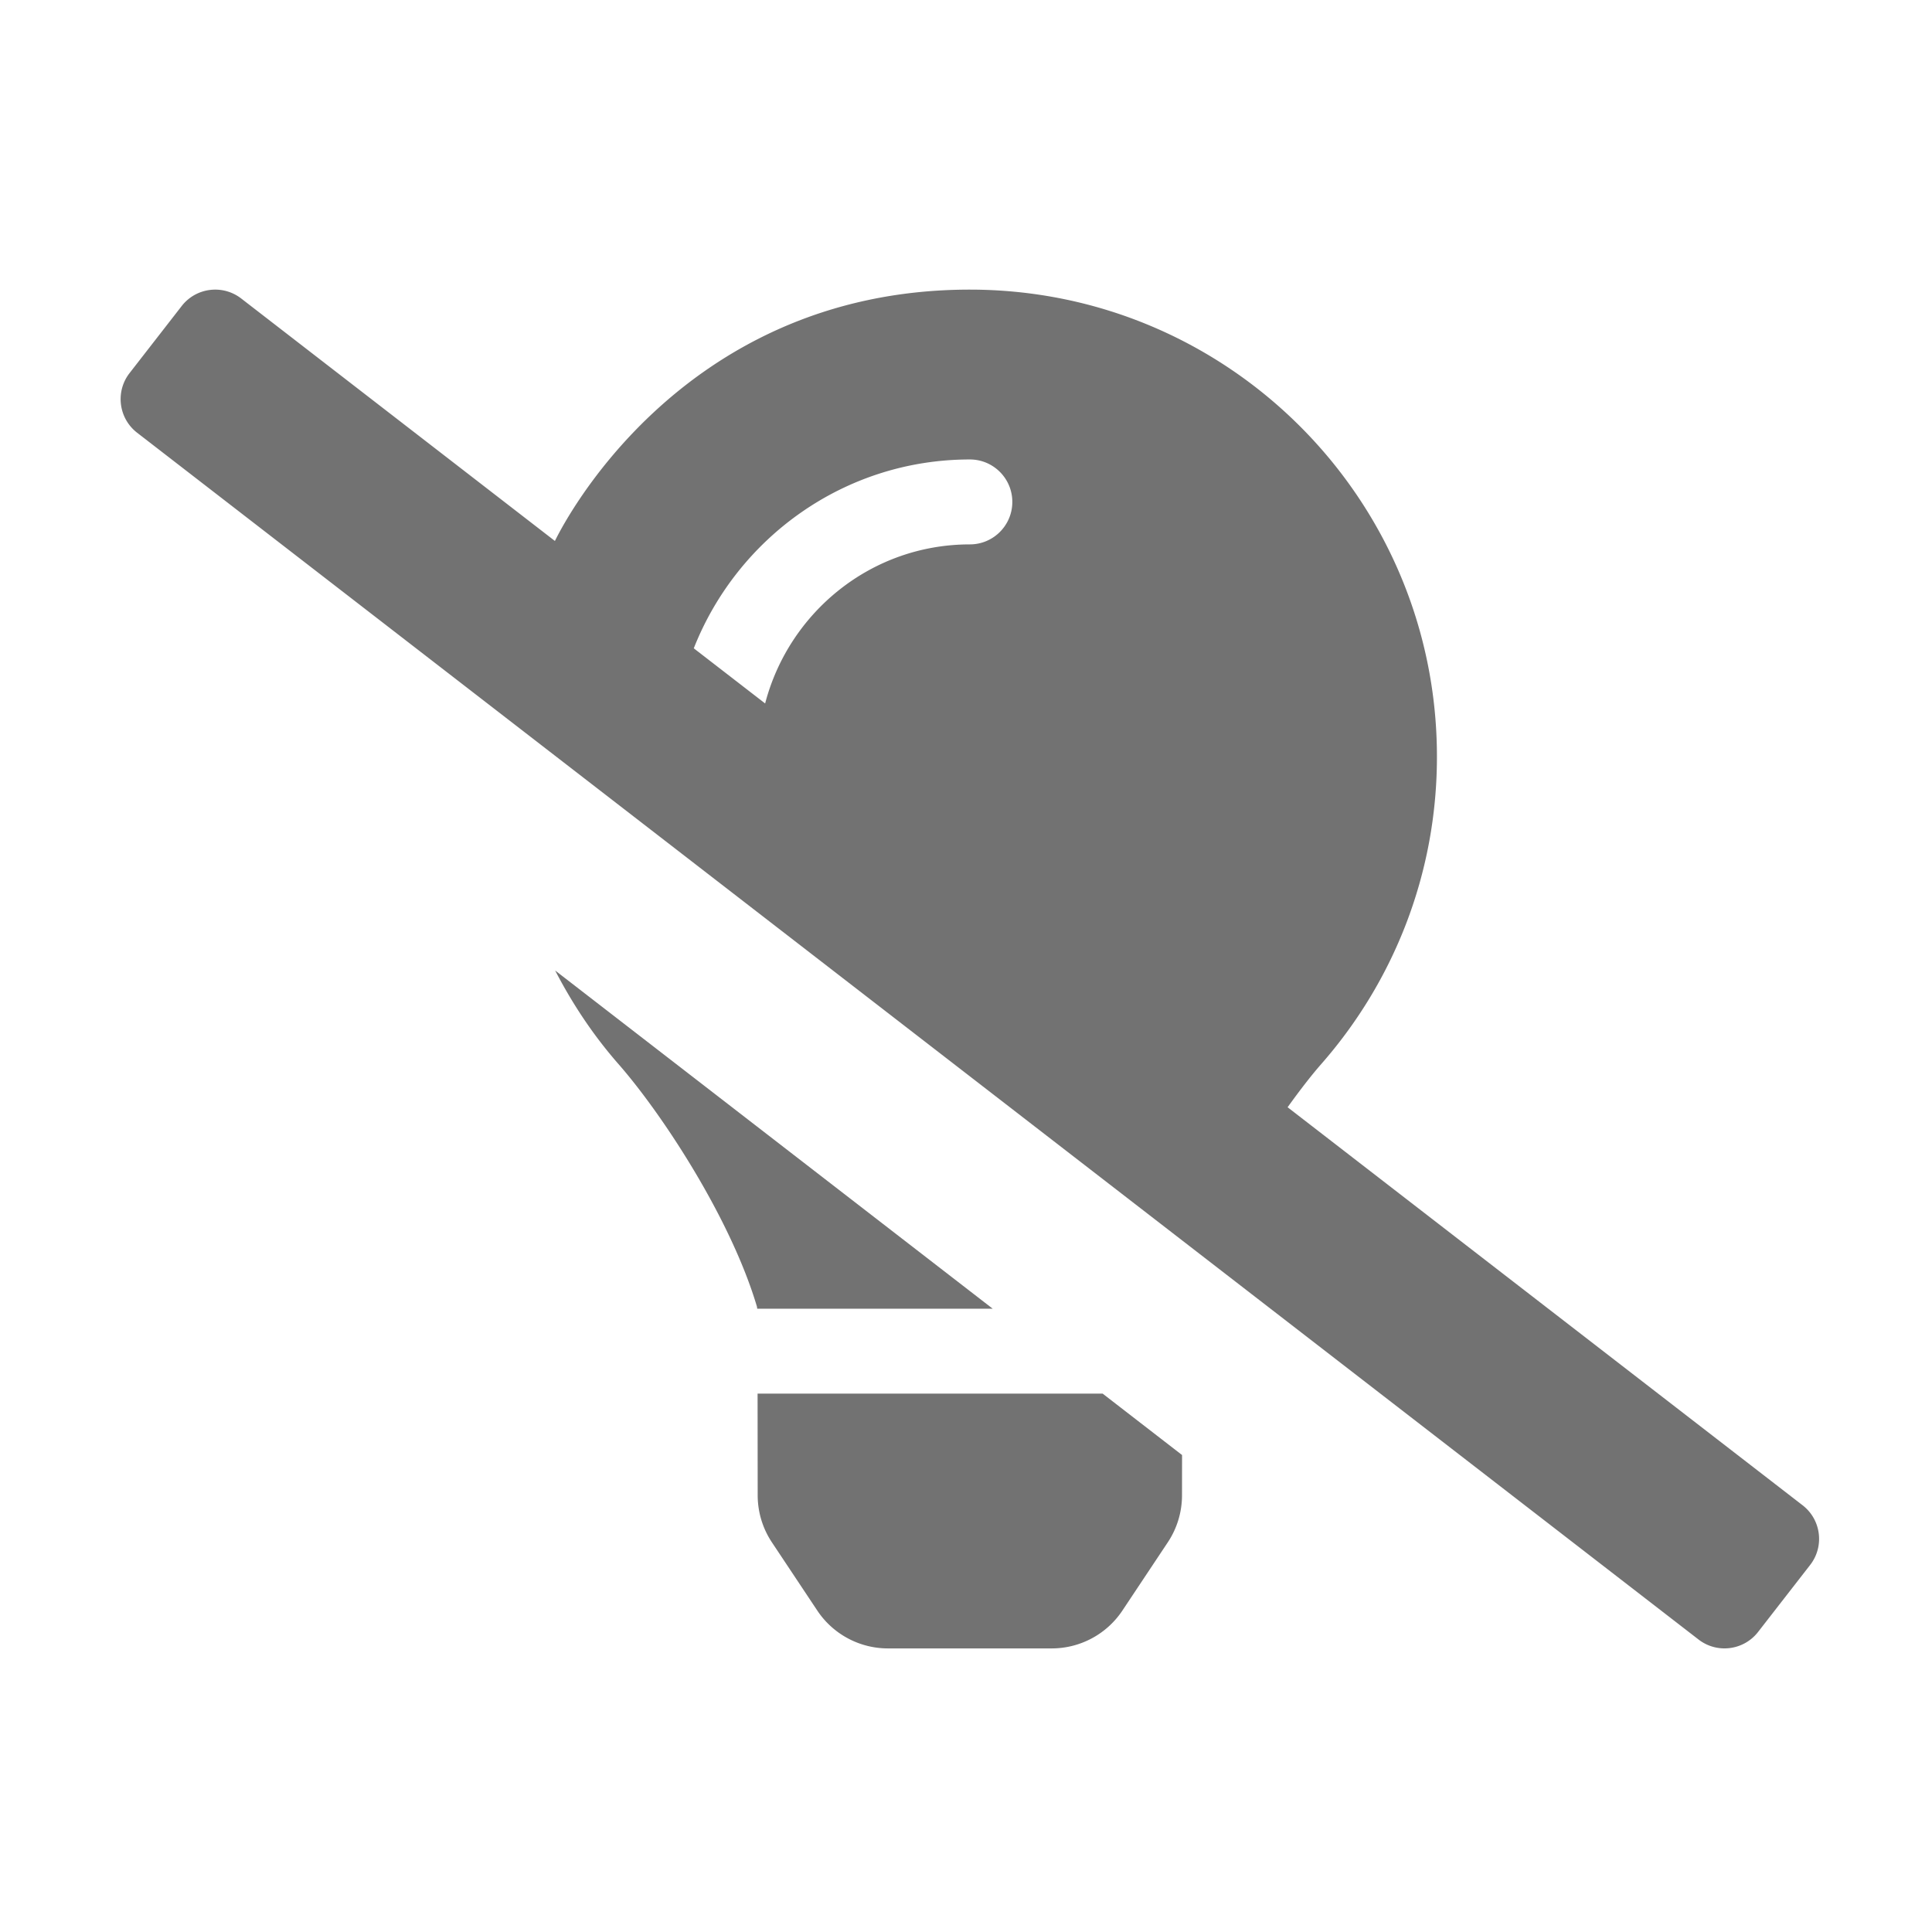 ﻿<?xml version='1.0' encoding='UTF-8'?>
<svg viewBox="-1.998 -4.797 32 32" xmlns="http://www.w3.org/2000/svg">
  <g transform="matrix(0.999, 0, 0, 0.999, 0, 0)">
    <g transform="matrix(0.044, 0, 0, 0.044, 0, 0)">
      <path d="M633.82, 458.1L439.73, 308.09C444.24, 301.83 448.6, 296.15 452.44, 291.78C479.55, 260.85 496, 220.37 496, 176C496, 78.8 417.2, 0 320, 0C208.69, 0 164.65, 92.77 163.64, 94.71L45.47, 3.37C38.49, -2.05 28.43, -0.8 23.01, 6.18L3.37, 31.45C-2.05, 38.42 -0.8, 48.47 6.18, 53.9L594.54, 508.63C601.52, 514.06 611.57, 512.8 617, 505.82L636.64, 480.55C642.05, 473.58 640.8, 463.53 633.82, 458.1zM320, 96C282.86, 96 251.83, 121.56 242.86, 155.94L215.97, 135.16C232.36, 93.59 272.69, 64 320, 64C328.84, 64 336, 71.16 336, 80C336, 88.84 328.84, 96 320, 96zM240.01, 416L240.05, 454.35C240.06, 460.64 241.92, 466.8 245.41, 472.04L262.5, 497.73A31.99 31.99 0 0 0 289.14, 512.01L350.85, 512.01A31.99 31.99 0 0 0 377.49, 497.73L394.58, 472.04A31.989 31.989 0 0 0 399.94, 454.35L399.96, 439.14L370.03, 416L240.01, 416zM163.73, 256.56C170.3, 269.25 178.22, 281.13 187.56, 291.78C204.08, 310.63 229.92, 350.01 239.77, 383.23C239.81, 383.49 239.84, 383.75 239.88, 384.01L328.62, 384.01L163.73, 256.56z" fill="#727272" fill-opacity="1" class="Black" />
    </g>
  </g>
</svg>